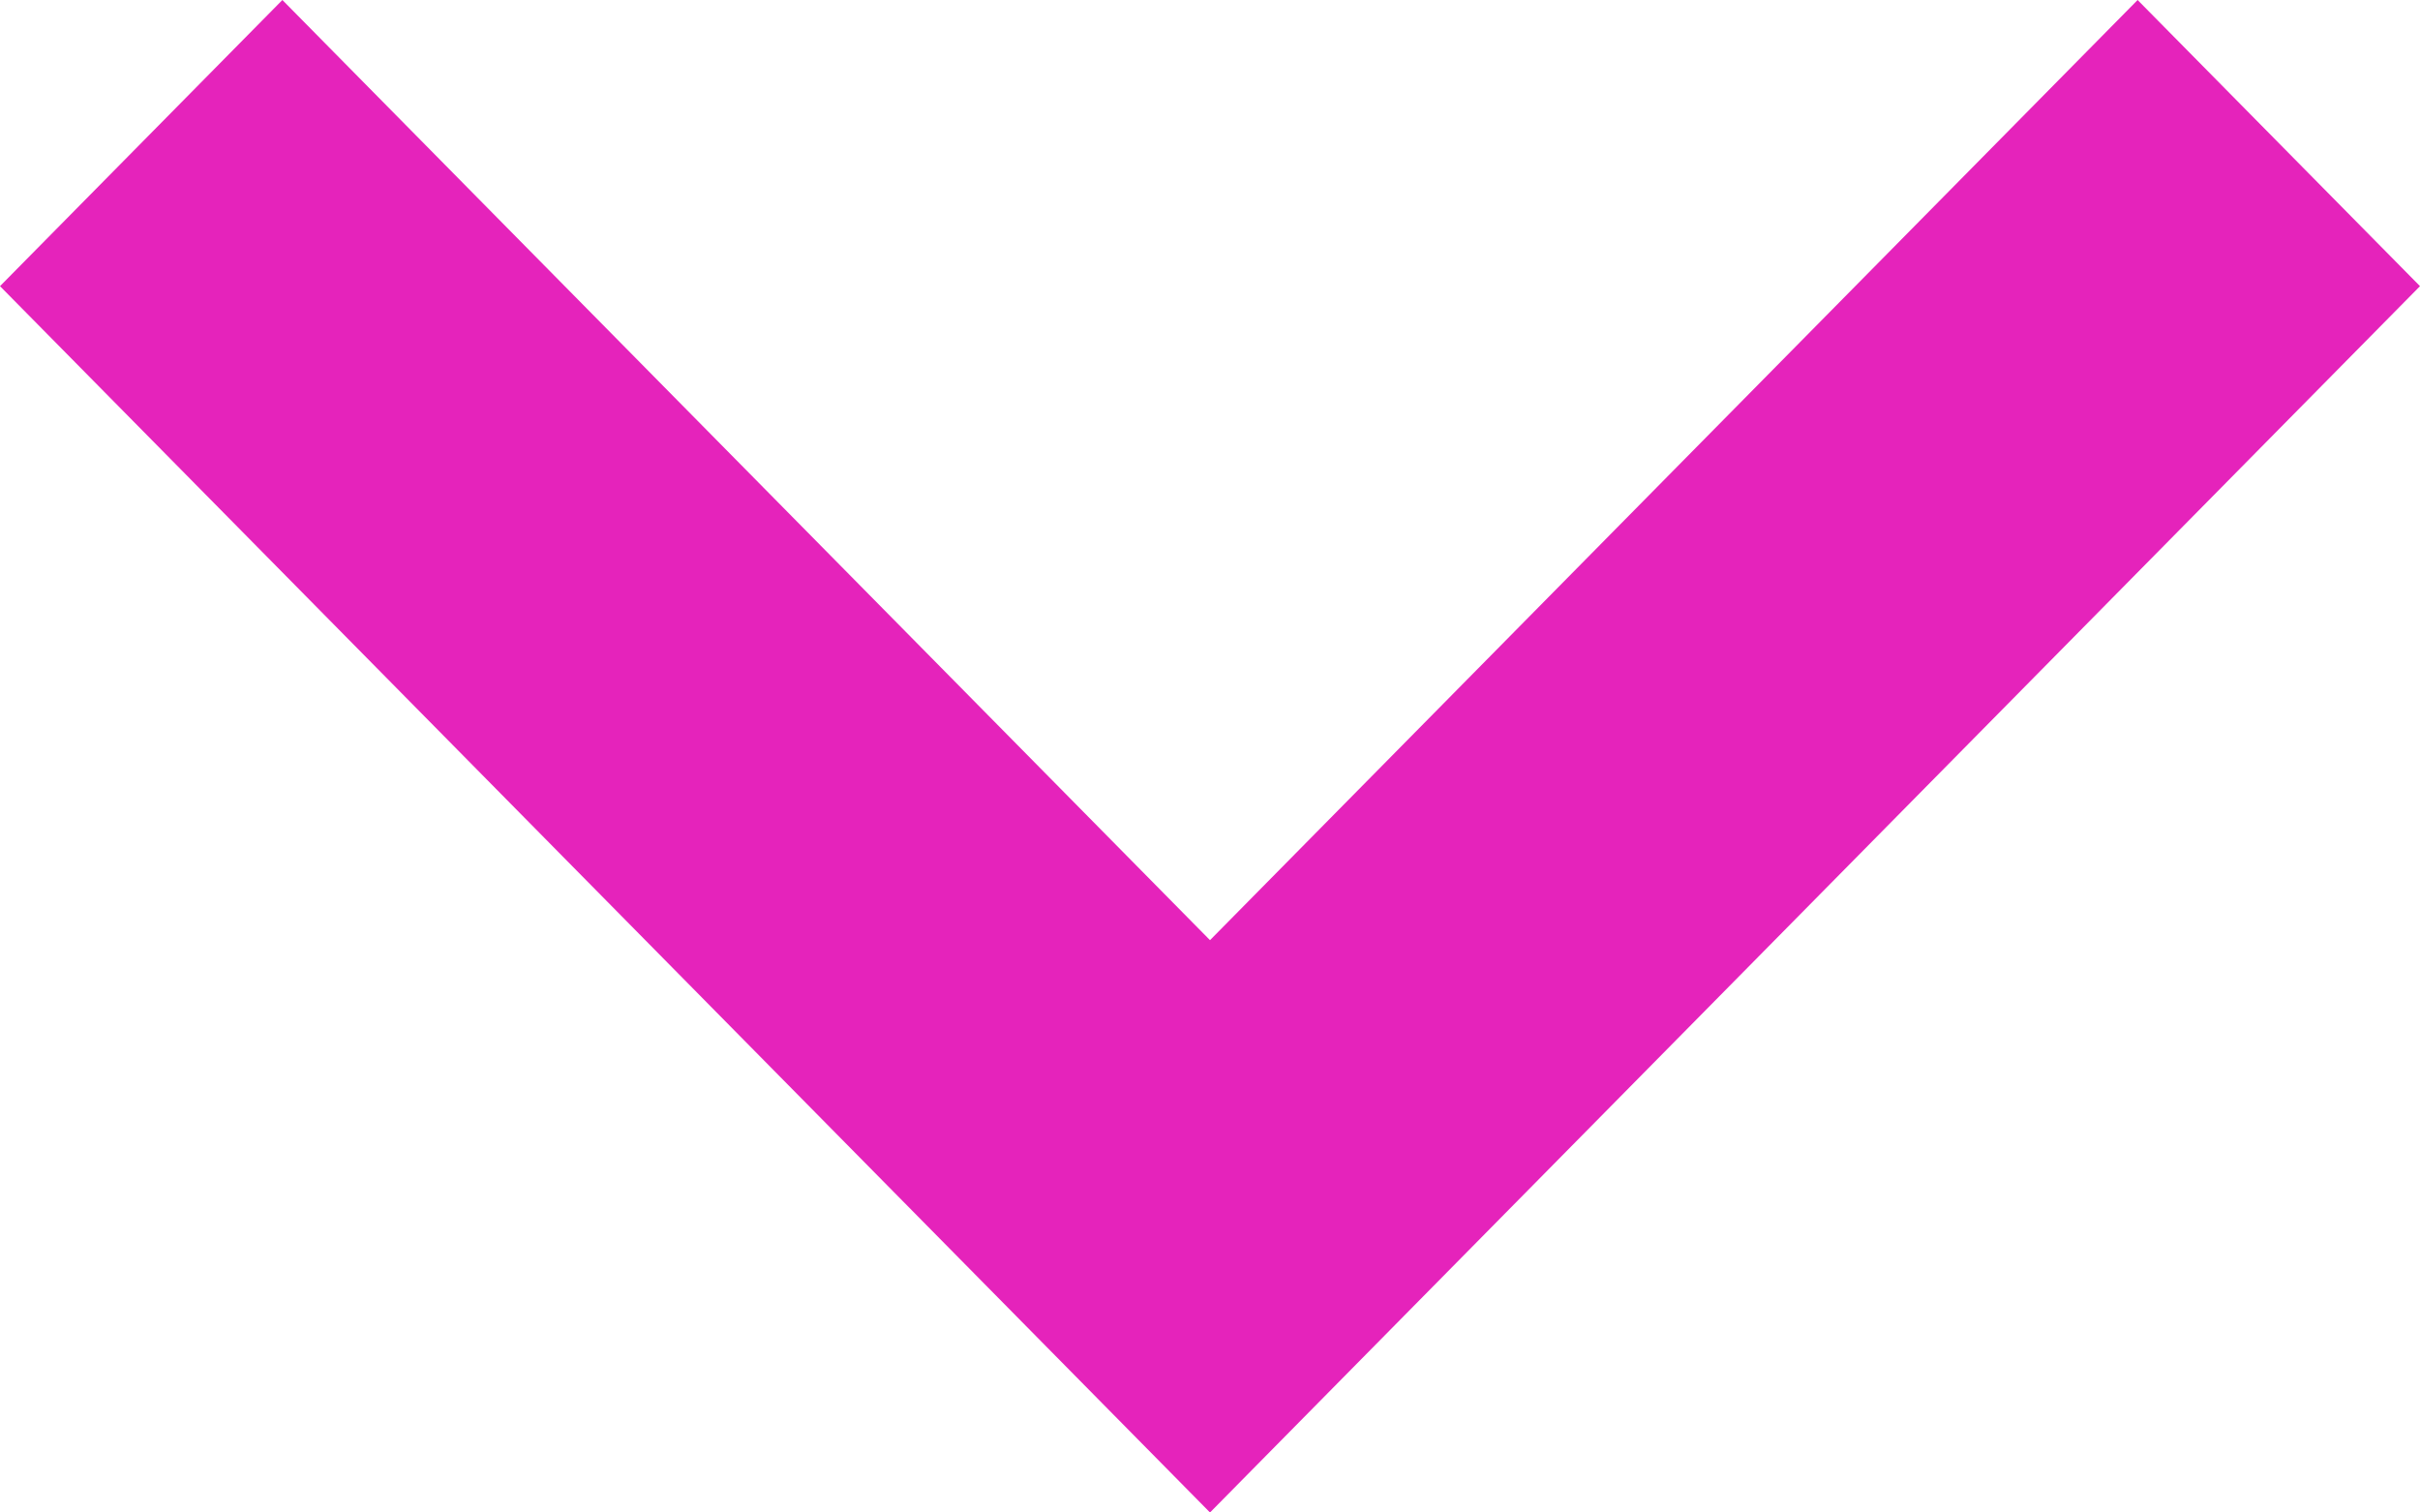 <?xml version="1.0" encoding="UTF-8"?>
<svg width="16px" height="10px" viewBox="0 0 16 10" version="1.1" xmlns="http://www.w3.org/2000/svg" xmlns:xlink="http://www.w3.org/1999/xlink">
    <!-- Generator: Sketch 52.5 (67469) - http://www.bohemiancoding.com/sketch -->
    <title>Path</title>
    <desc>Created with Sketch.</desc>
    <g id="flashdance" stroke="none" stroke-width="1" fill="none" fill-rule="evenodd">
        <g id="tienda---producto" transform="translate(-1240, -918)" fill="#E523BB">
            <g id="PRODUCTO" transform="translate(230, 651)">
                <g id="info-producto" transform="translate(682, 0)">
                    <polygon id="Path" transform="translate(336, 272) rotate(-270) translate(-336, -272) " points="332.892 264 331 265.867 337.216 272 331 278.133 332.892 280 341 272"></polygon>
                </g>
            </g>
        </g>
    </g>
</svg>